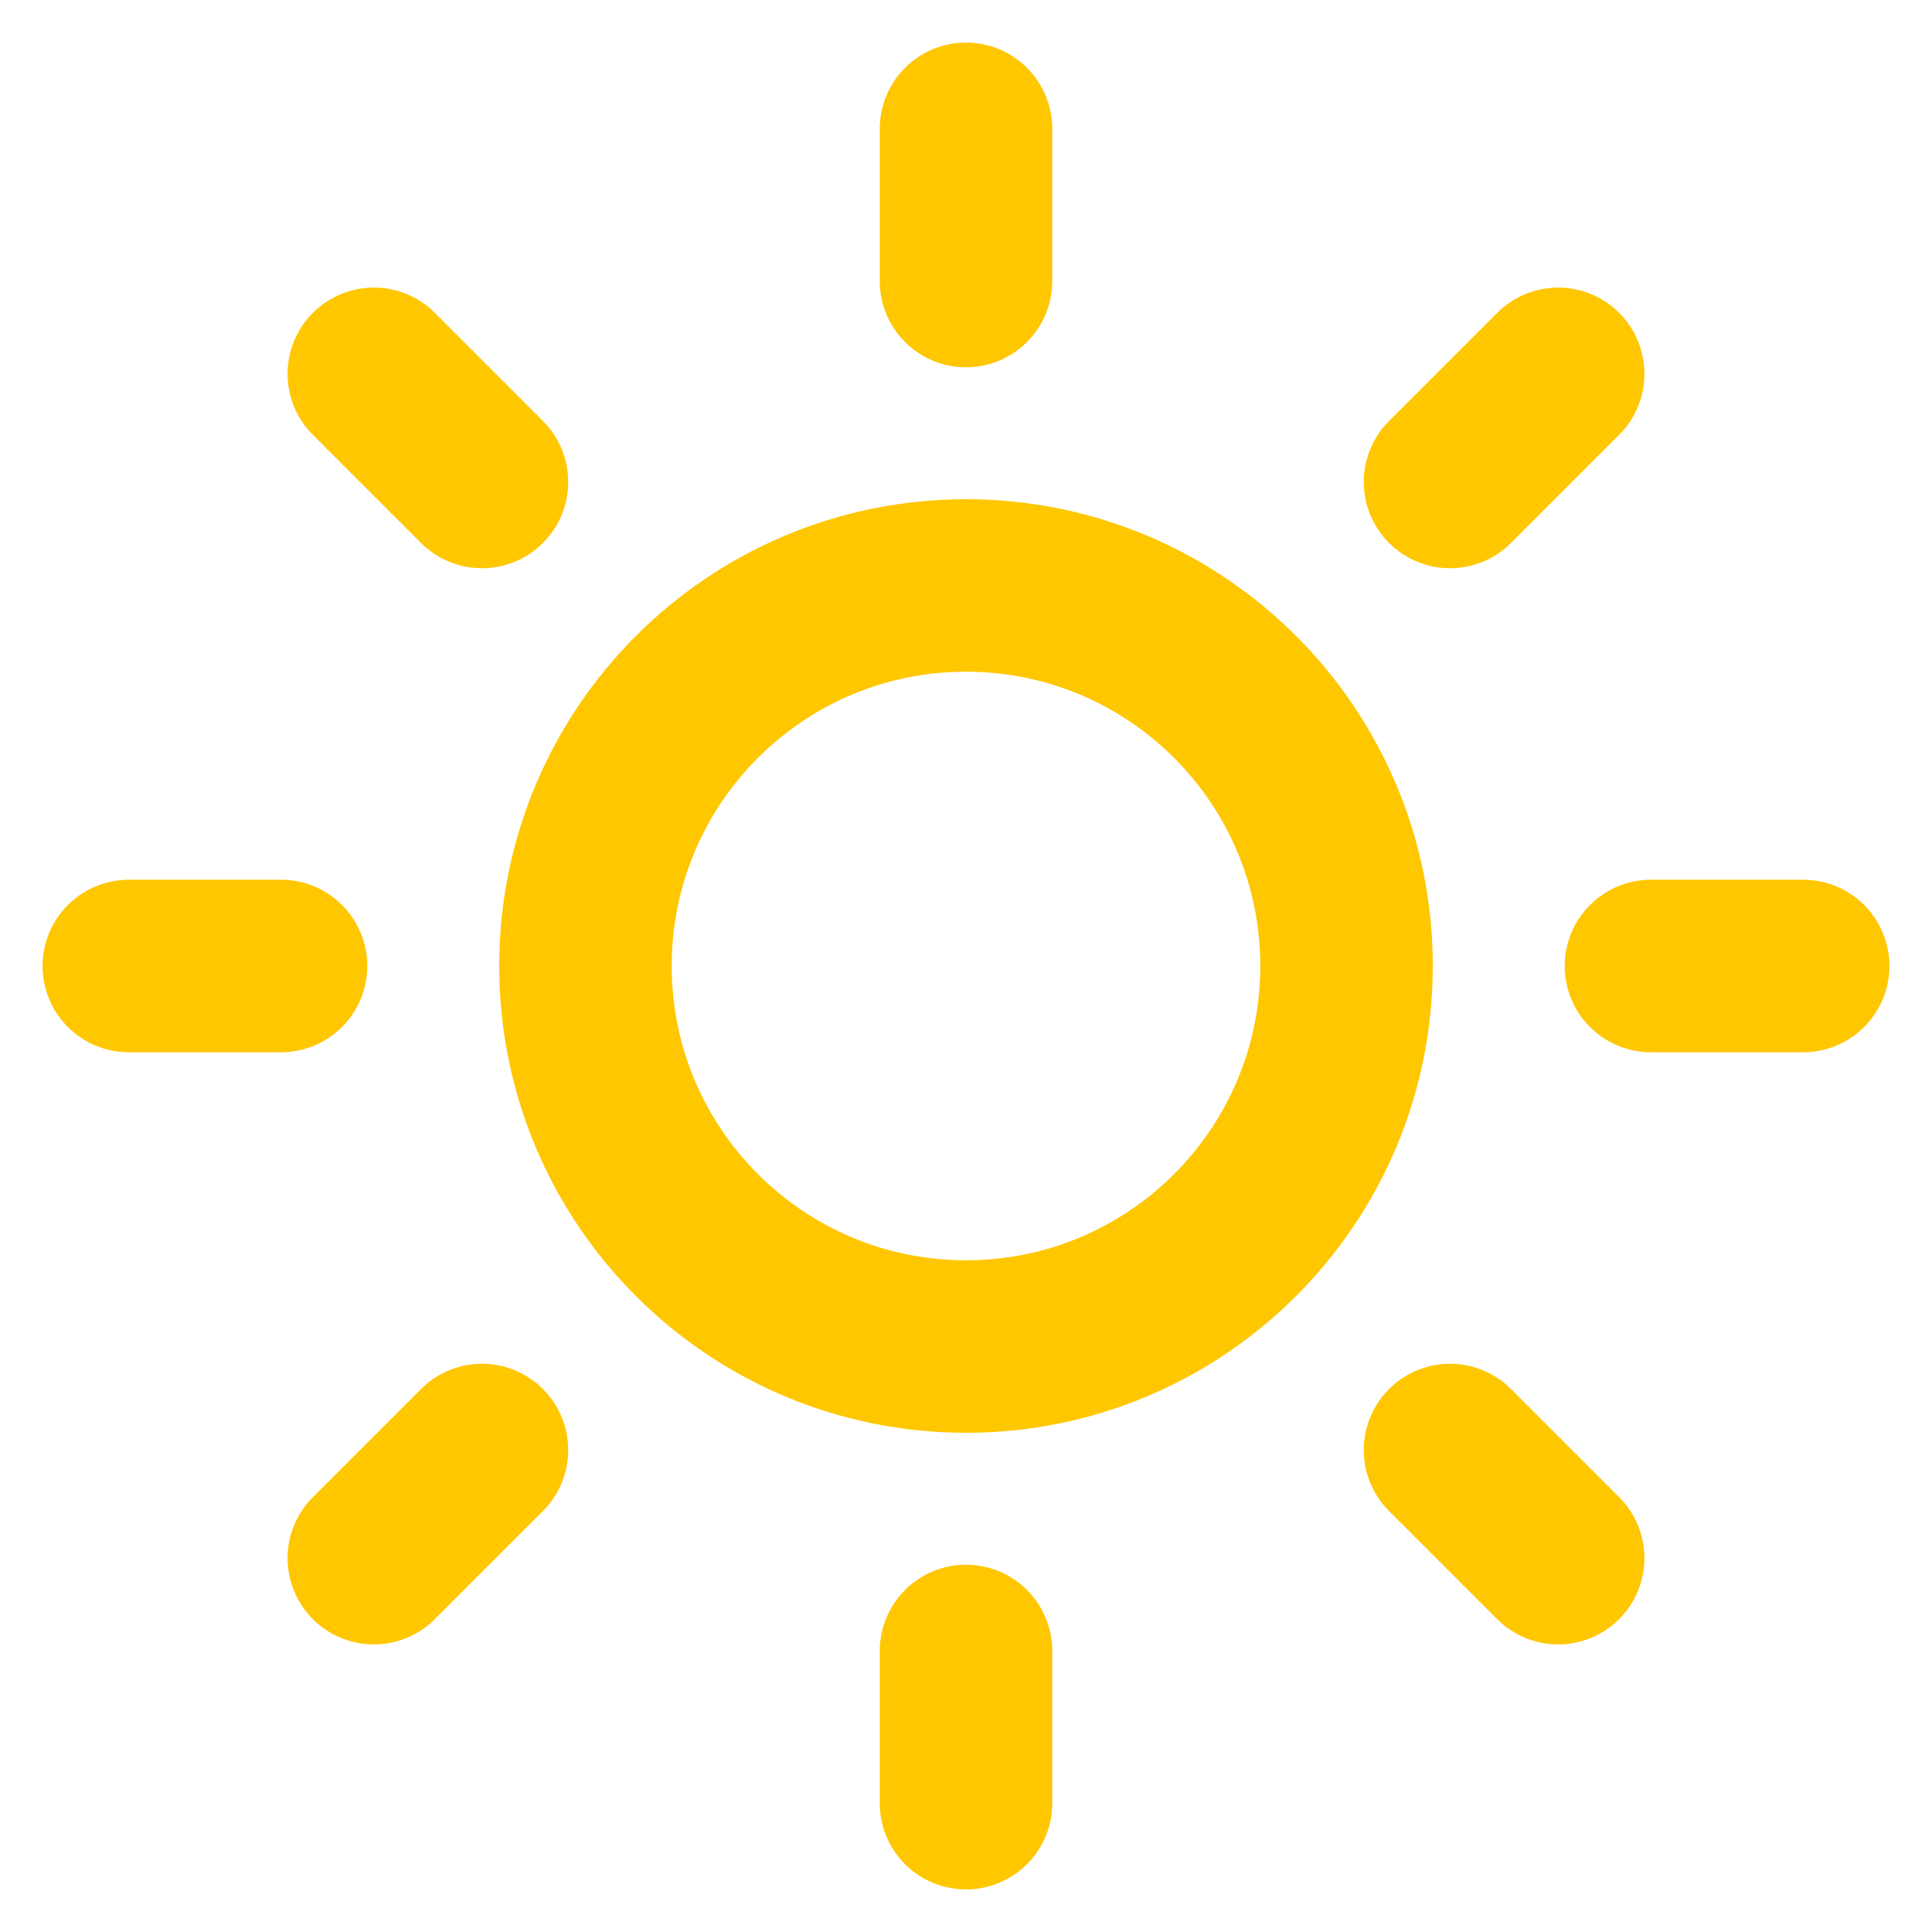 <svg width="28" height="28" viewBox="0 0 28 28" fill="none" xmlns="http://www.w3.org/2000/svg">
<path d="M14 19.515C17.046 19.515 19.515 17.046 19.515 14C19.515 10.954 17.046 8.485 14 8.485C10.954 8.485 8.485 10.954 8.485 14C8.485 17.046 10.954 19.515 14 19.515Z" stroke="#FFC700" stroke-width="2.5" stroke-linecap="round" stroke-linejoin="round"/>
<path d="M14 1.867V4.073" stroke="#FFC700" stroke-width="2.5" stroke-linecap="round" stroke-linejoin="round"/>
<path d="M14 23.927V26.133" stroke="#FFC700" stroke-width="2.5" stroke-linecap="round" stroke-linejoin="round"/>
<path d="M5.418 5.418L6.985 6.985" stroke="#FFC700" stroke-width="2.5" stroke-linecap="round" stroke-linejoin="round"/>
<path d="M21.015 21.015L22.582 22.582" stroke="#FFC700" stroke-width="2.5" stroke-linecap="round" stroke-linejoin="round"/>
<path d="M1.867 14H4.073" stroke="#FFC700" stroke-width="2.5" stroke-linecap="round" stroke-linejoin="round"/>
<path d="M23.927 14H26.133" stroke="#FFC700" stroke-width="2.5" stroke-linecap="round" stroke-linejoin="round"/>
<path d="M5.418 22.582L6.985 21.015" stroke="#FFC700" stroke-width="2.5" stroke-linecap="round" stroke-linejoin="round"/>
<path d="M21.015 6.985L22.582 5.418" stroke="#FFC700" stroke-width="2.5" stroke-linecap="round" stroke-linejoin="round"/>
</svg>
